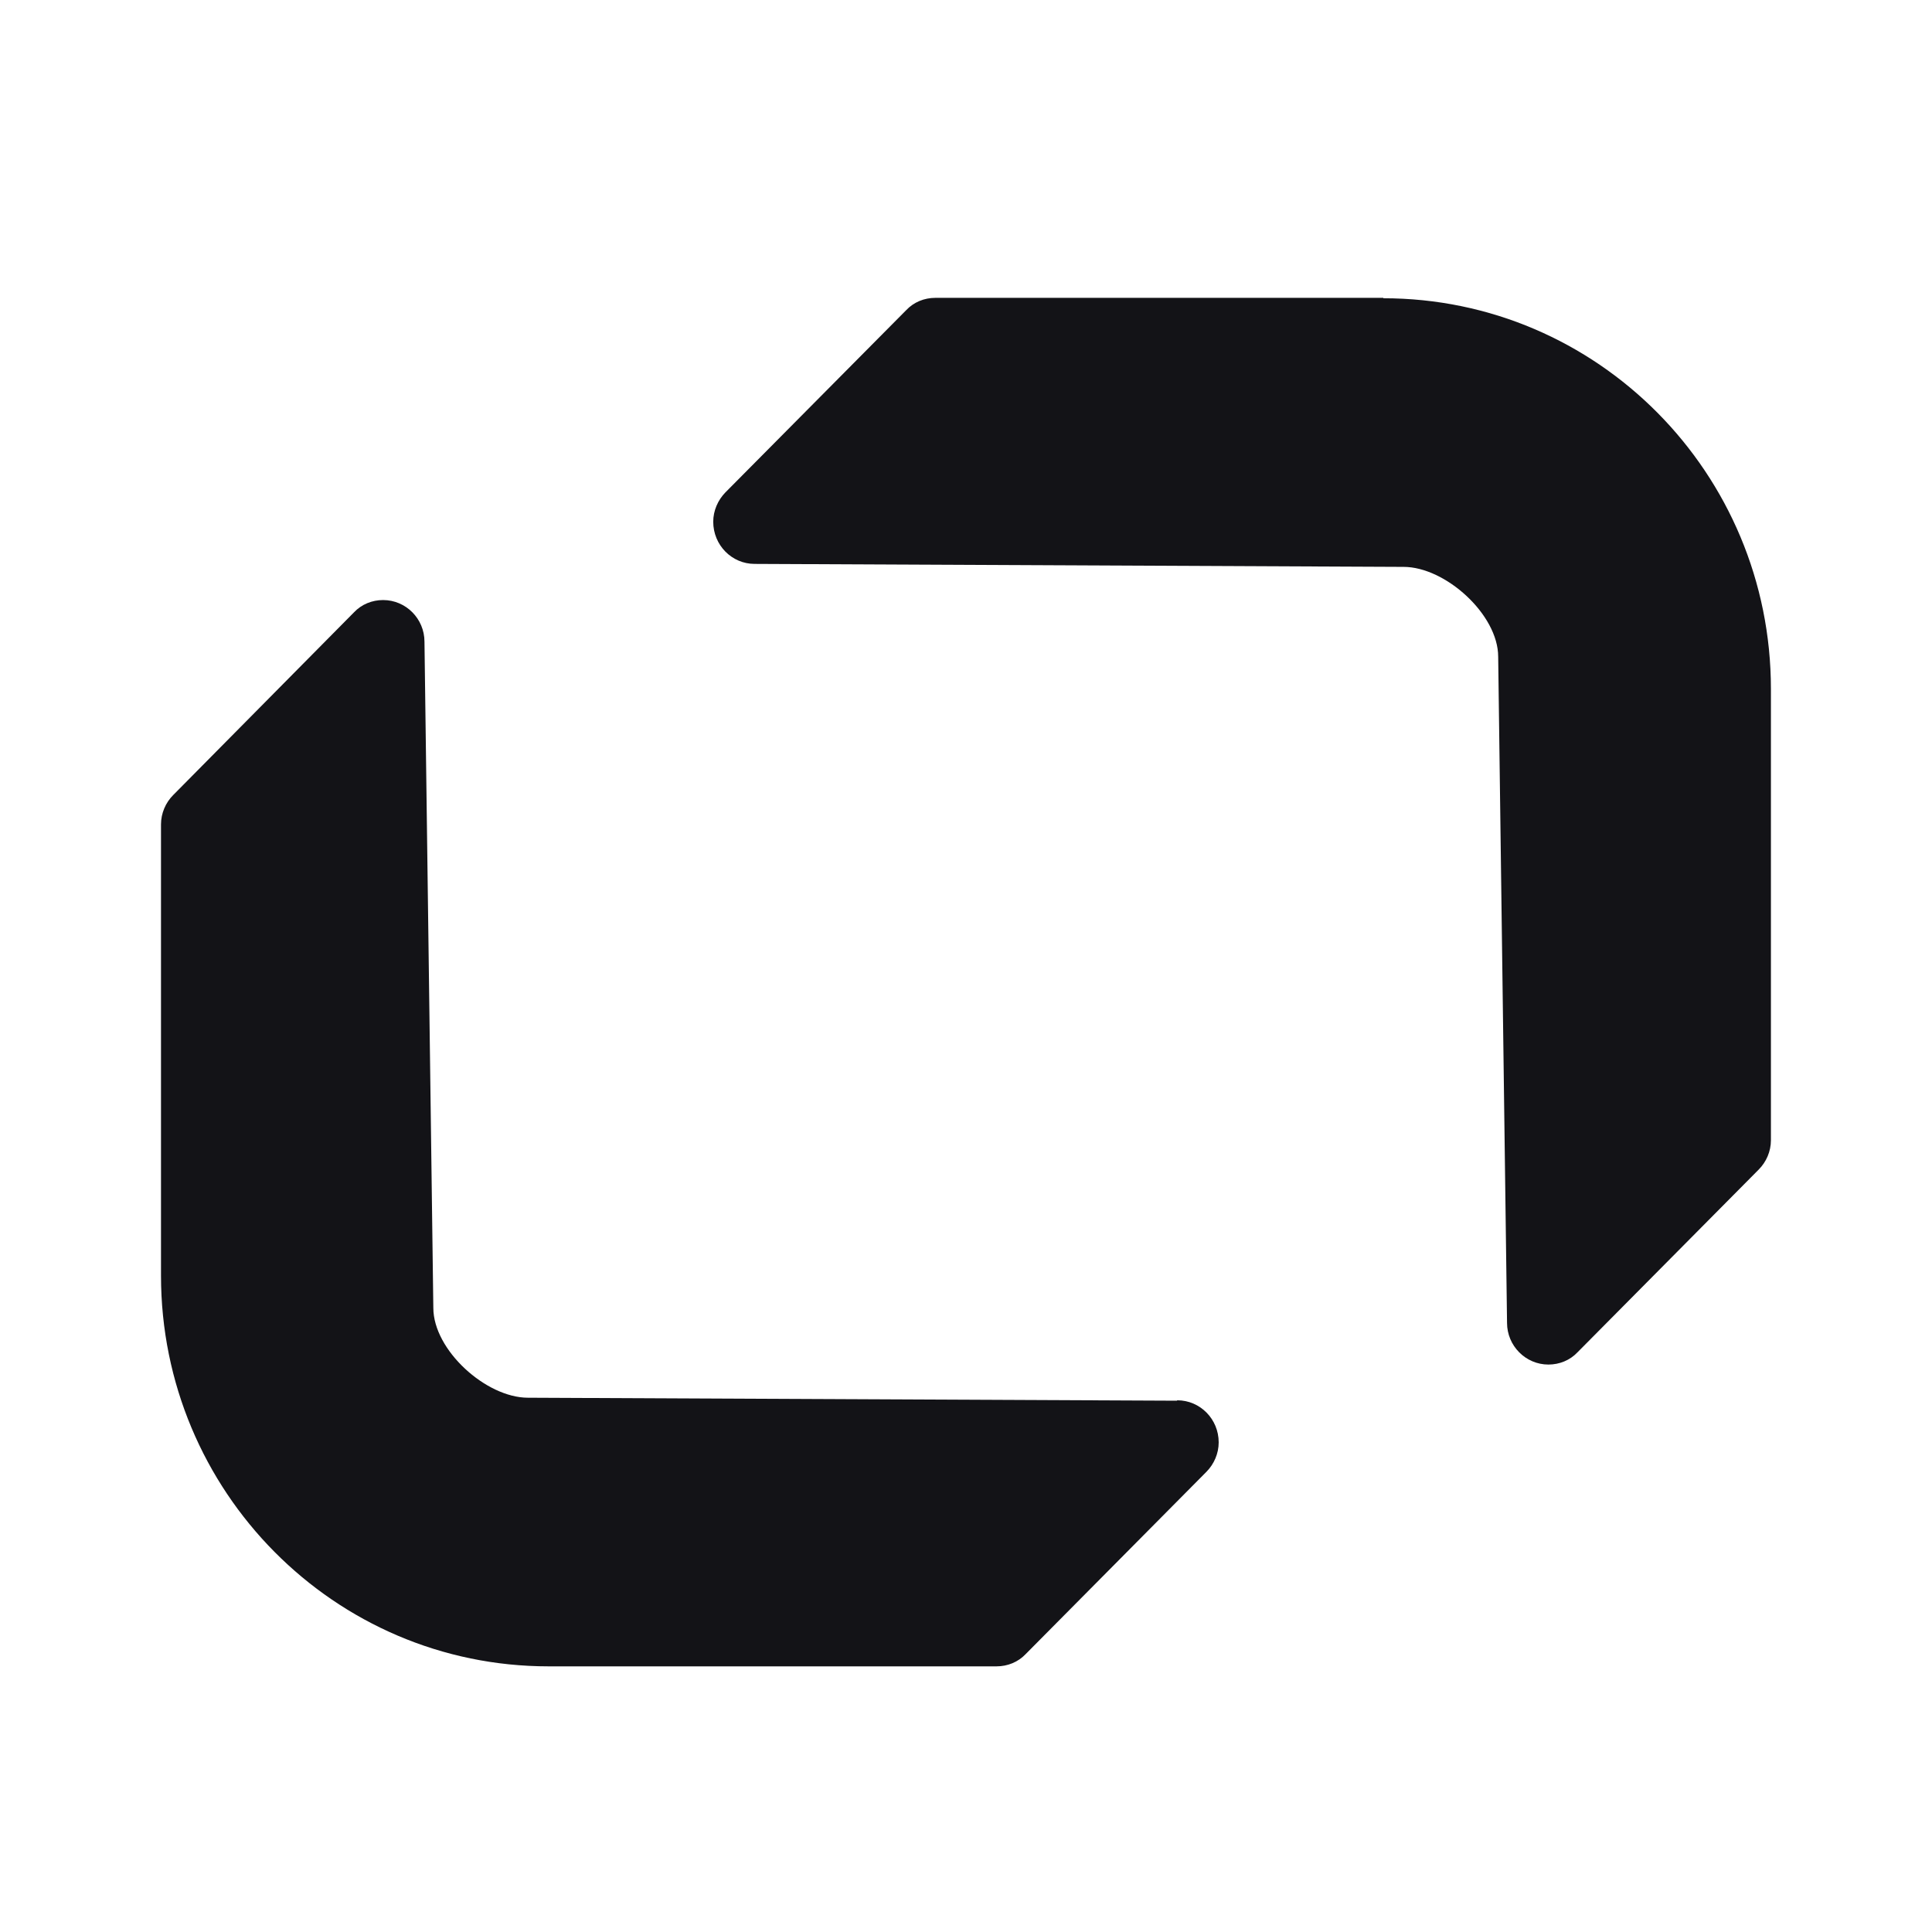 <svg width="24" height="24" viewBox="0 0 24 24" fill="none" xmlns="http://www.w3.org/2000/svg">
<path fill-rule="evenodd" clip-rule="evenodd" d="M14.62 17.4L6.558 17.363C6.038 17.363 5.383 16.771 5.383 16.247L5.273 7.972C5.273 7.686 5.042 7.454 4.759 7.454C4.622 7.454 4.491 7.507 4.397 7.607L2.152 9.876C2.057 9.971 2 10.103 2 10.241V15.846C2 18.526 4.155 20.7 6.815 20.7H12.38C12.516 20.7 12.648 20.647 12.742 20.547L14.987 18.283C15.081 18.188 15.139 18.056 15.139 17.918C15.139 17.628 14.908 17.395 14.625 17.395L14.62 17.4Z" fill="#131317"/>
<path fill-rule="evenodd" clip-rule="evenodd" d="M17.184 3.7H11.619C11.482 3.7 11.351 3.753 11.257 3.853L9.012 6.116C8.918 6.212 8.86 6.344 8.86 6.481C8.86 6.772 9.091 7.005 9.374 7.005L17.436 7.042C17.955 7.042 18.611 7.634 18.611 8.158L18.721 16.433C18.721 16.718 18.952 16.951 19.235 16.951C19.372 16.951 19.503 16.898 19.597 16.798L21.847 14.529C21.942 14.434 21.999 14.302 21.999 14.165V8.559C21.999 5.878 19.844 3.705 17.184 3.705V3.7Z" fill="#131317"/>
</svg>
